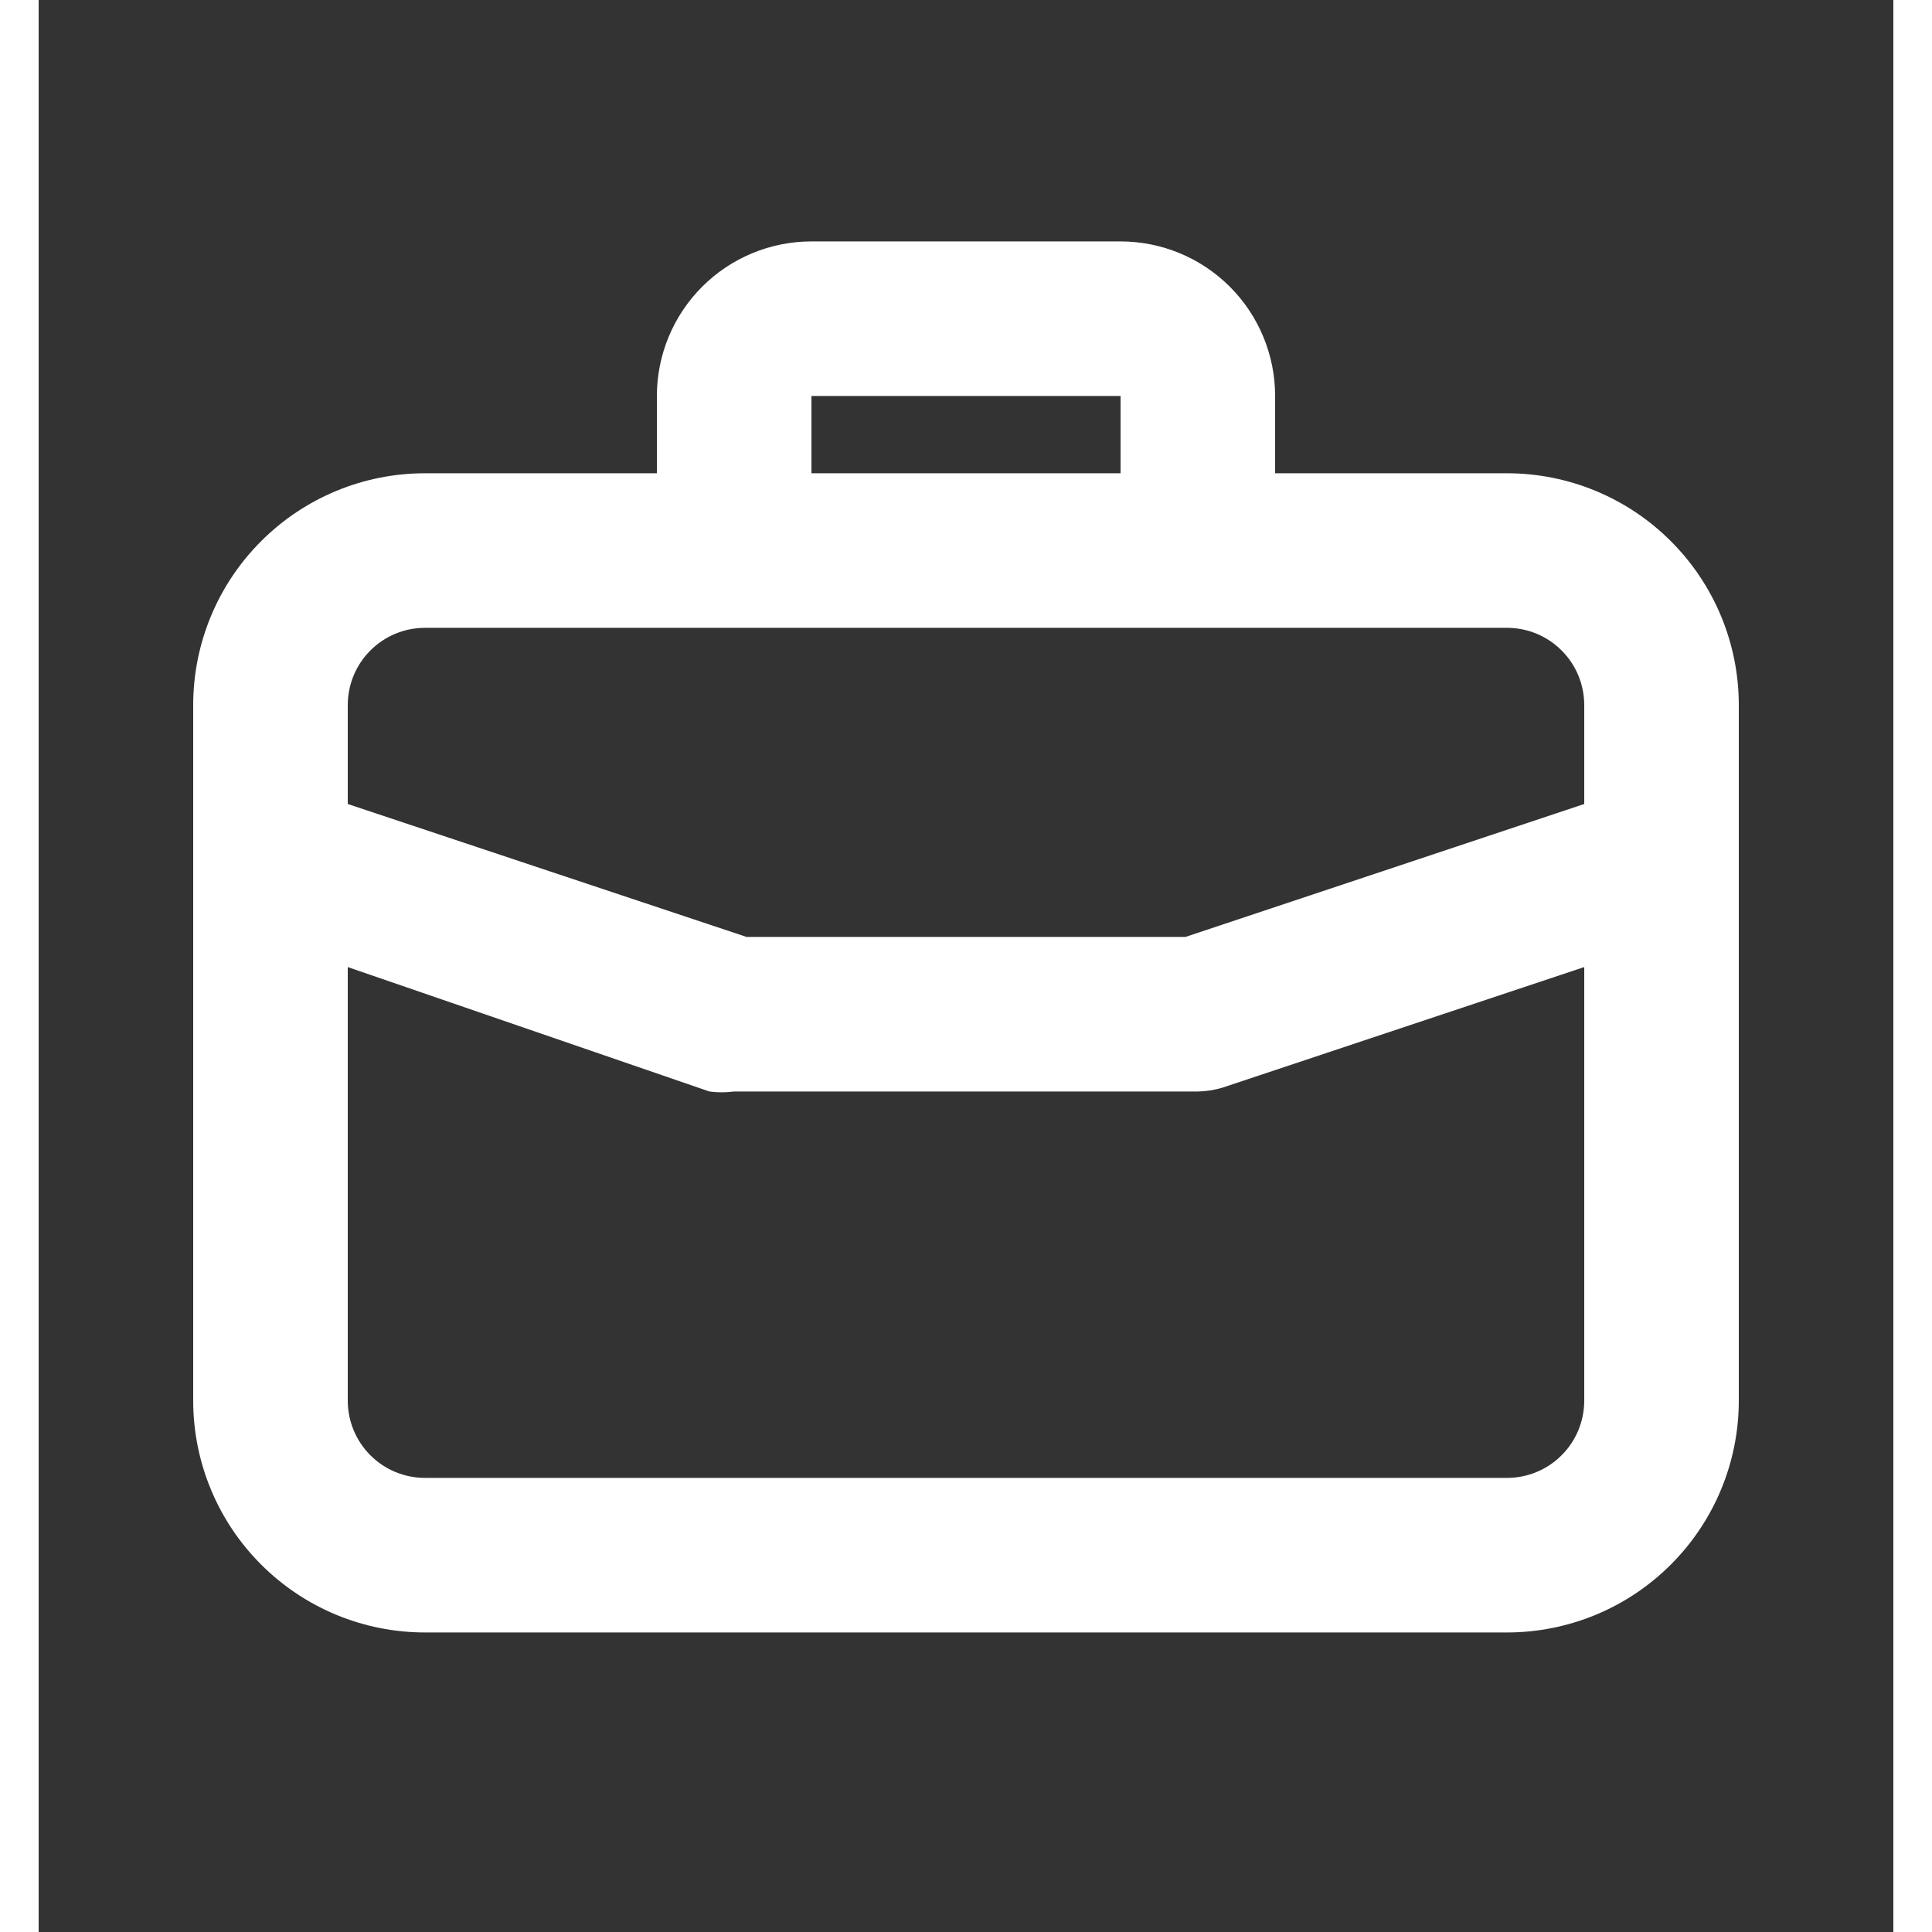 <svg width="24" height="24" viewBox="0 0 24 25" fill="none" xmlns="http://www.w3.org/2000/svg">
<rect x="0" y="0" width="24" height="25" fill="#333333" stroke="none"/>
<path d="M19 6.124H16V5.124C16 4.594 15.789 4.085 15.414 3.71C15.039 3.335 14.53 3.124 14 3.124H10C9.47 3.124 8.961 3.335 8.586 3.71C8.211 4.085 8 4.594 8 5.124V6.124H5C4.204 6.124 3.441 6.44 2.879 7.003C2.316 7.565 2 8.328 2 9.124V18.124C2 18.92 2.316 19.683 2.879 20.245C3.441 20.808 4.204 21.124 5 21.124H19C19.796 21.124 20.559 20.808 21.121 20.245C21.684 19.683 22 18.92 22 18.124V9.124C22 8.328 21.684 7.565 21.121 7.003C20.559 6.44 19.796 6.124 19 6.124ZM10 5.124H14V6.124H10V5.124ZM20 18.124C20 18.389 19.895 18.644 19.707 18.831C19.52 19.019 19.265 19.124 19 19.124H5C4.735 19.124 4.48 19.019 4.293 18.831C4.105 18.644 4 18.389 4 18.124V12.514L8.68 14.124C8.786 14.138 8.894 14.138 9 14.124H15C15.108 14.122 15.216 14.105 15.32 14.074L20 12.514V18.124ZM20 10.404L14.84 12.124H9.16L4 10.404V9.124C4 8.859 4.105 8.604 4.293 8.417C4.48 8.229 4.735 8.124 5 8.124H19C19.265 8.124 19.52 8.229 19.707 8.417C19.895 8.604 20 8.859 20 9.124V10.404Z" fill="#FFFFFF"/>
</svg>
